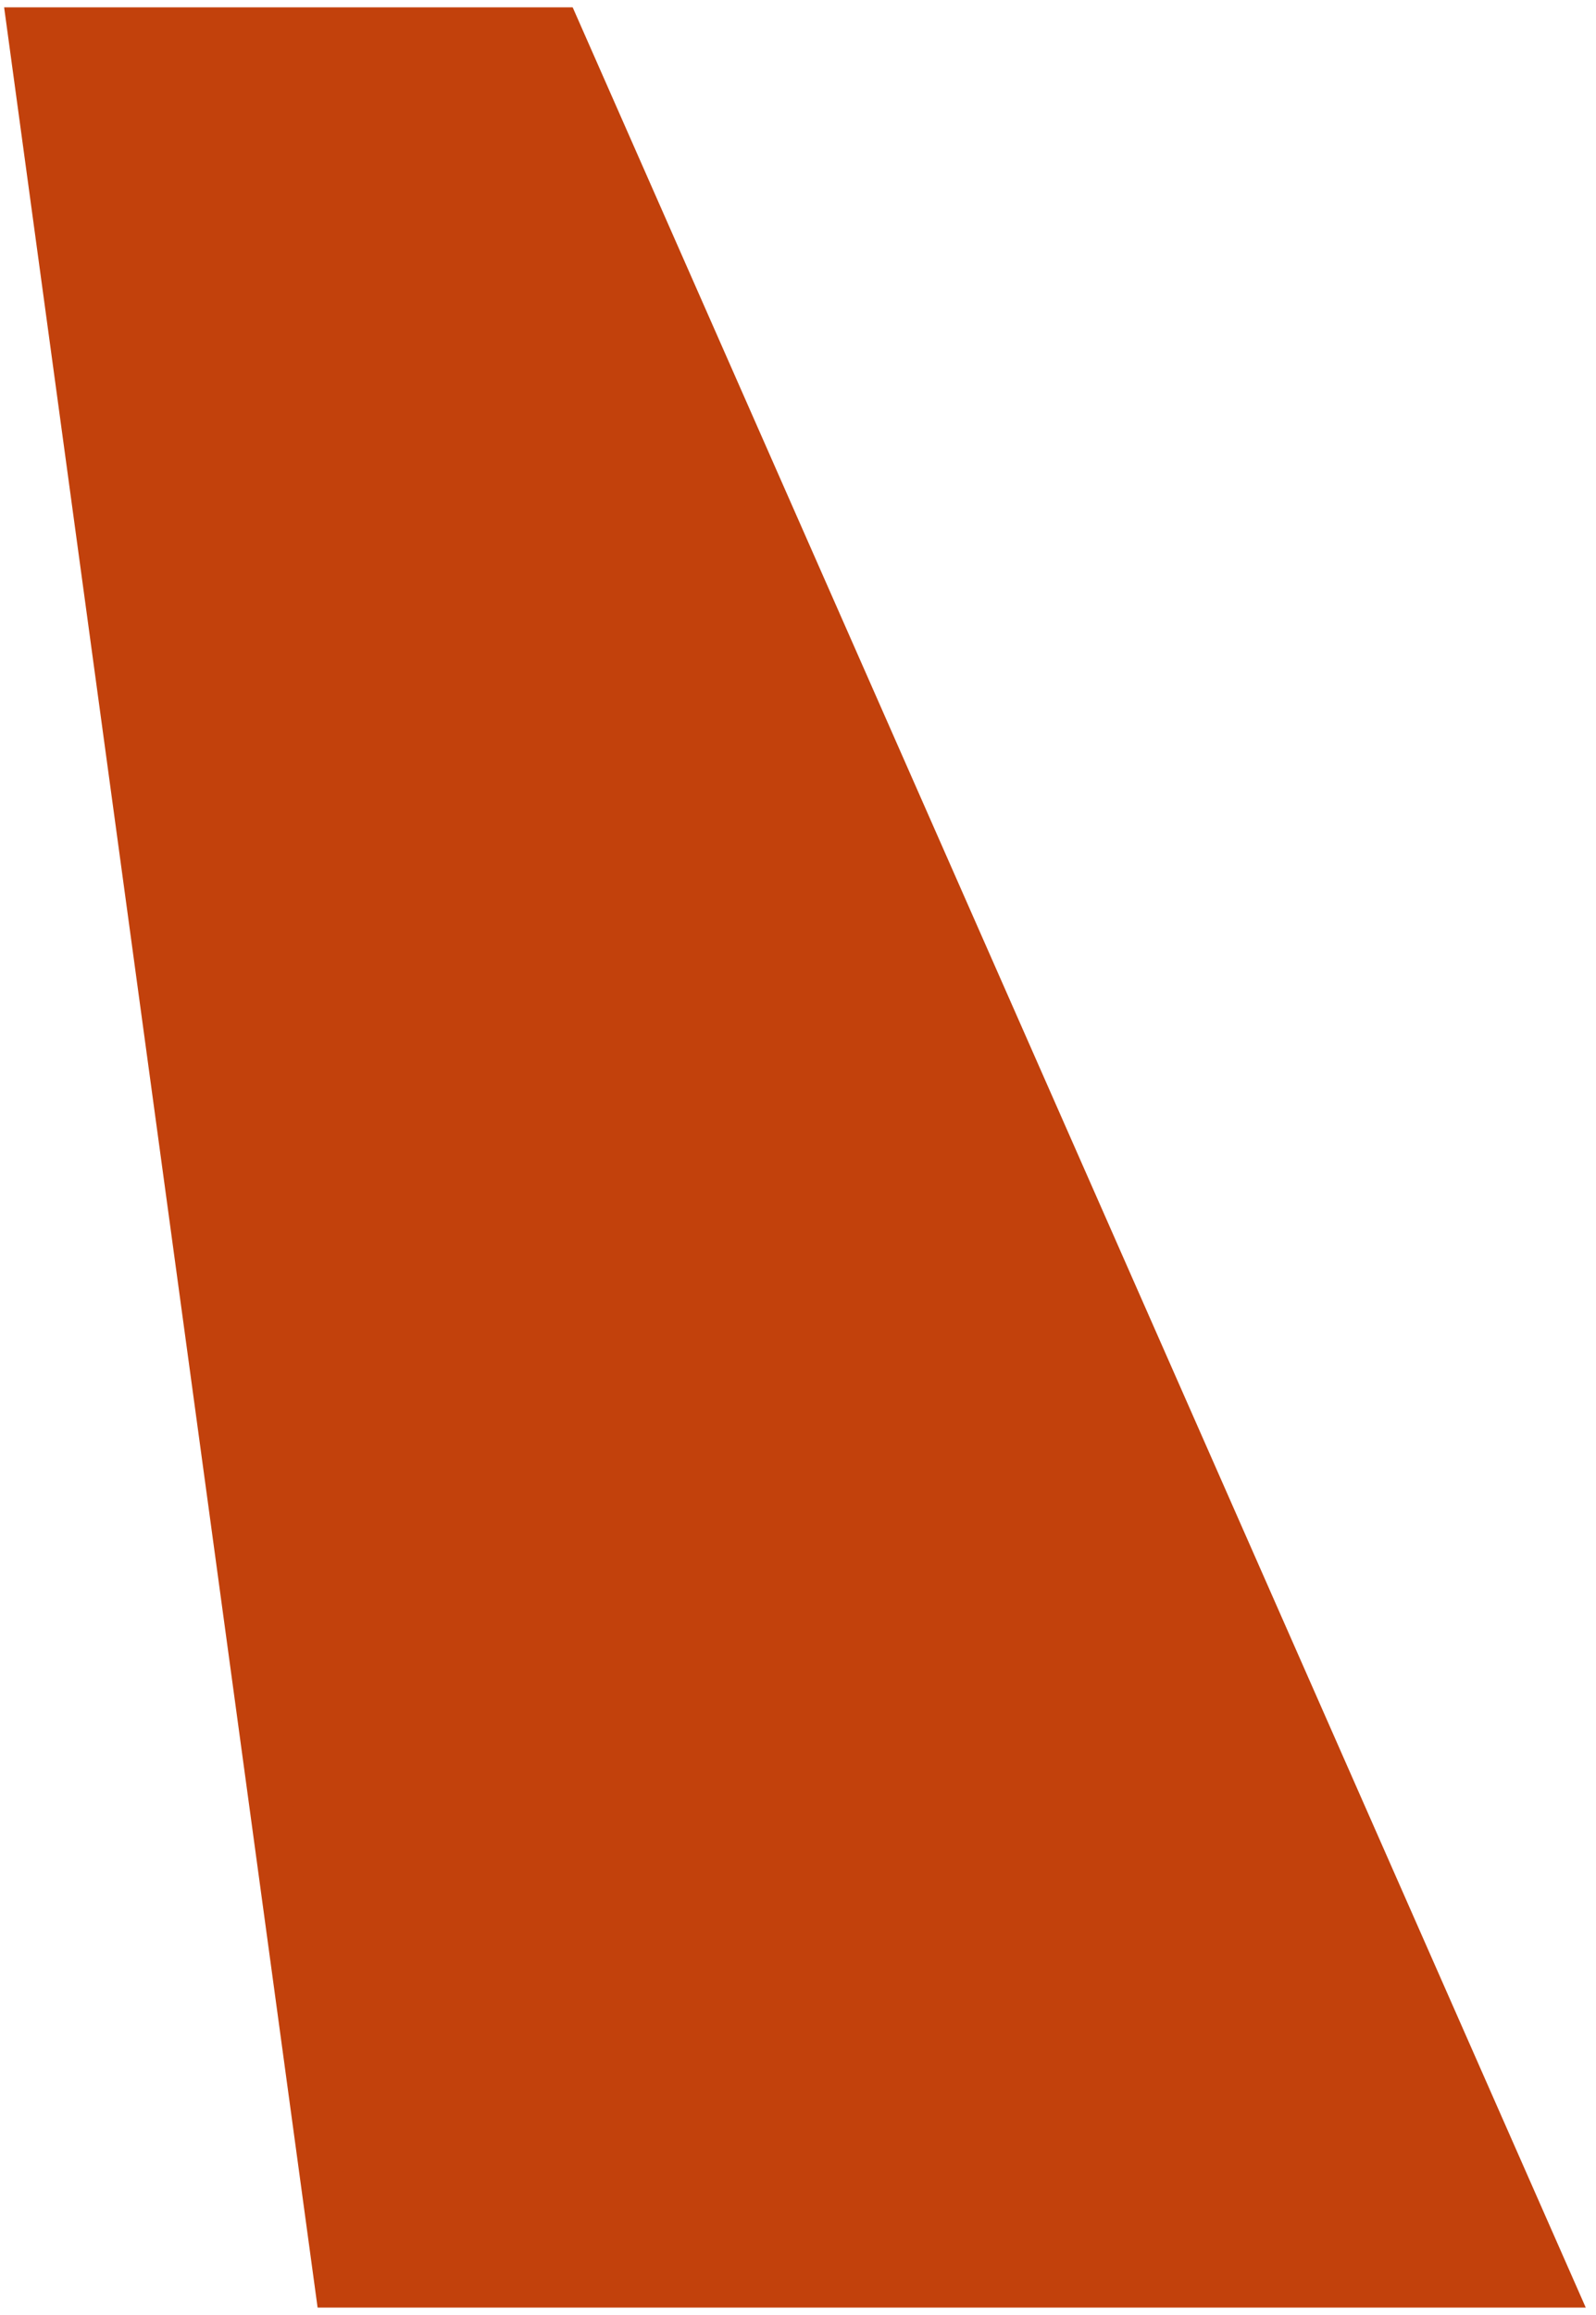 <svg width="109" height="158" viewBox="0 0 109 158" fill="none" xmlns="http://www.w3.org/2000/svg">
<path d="M38.133 2H2L23 156H106L38.133 2Z" fill="#c2410c" stroke="#c2410c" stroke-width="3"/>
</svg>
